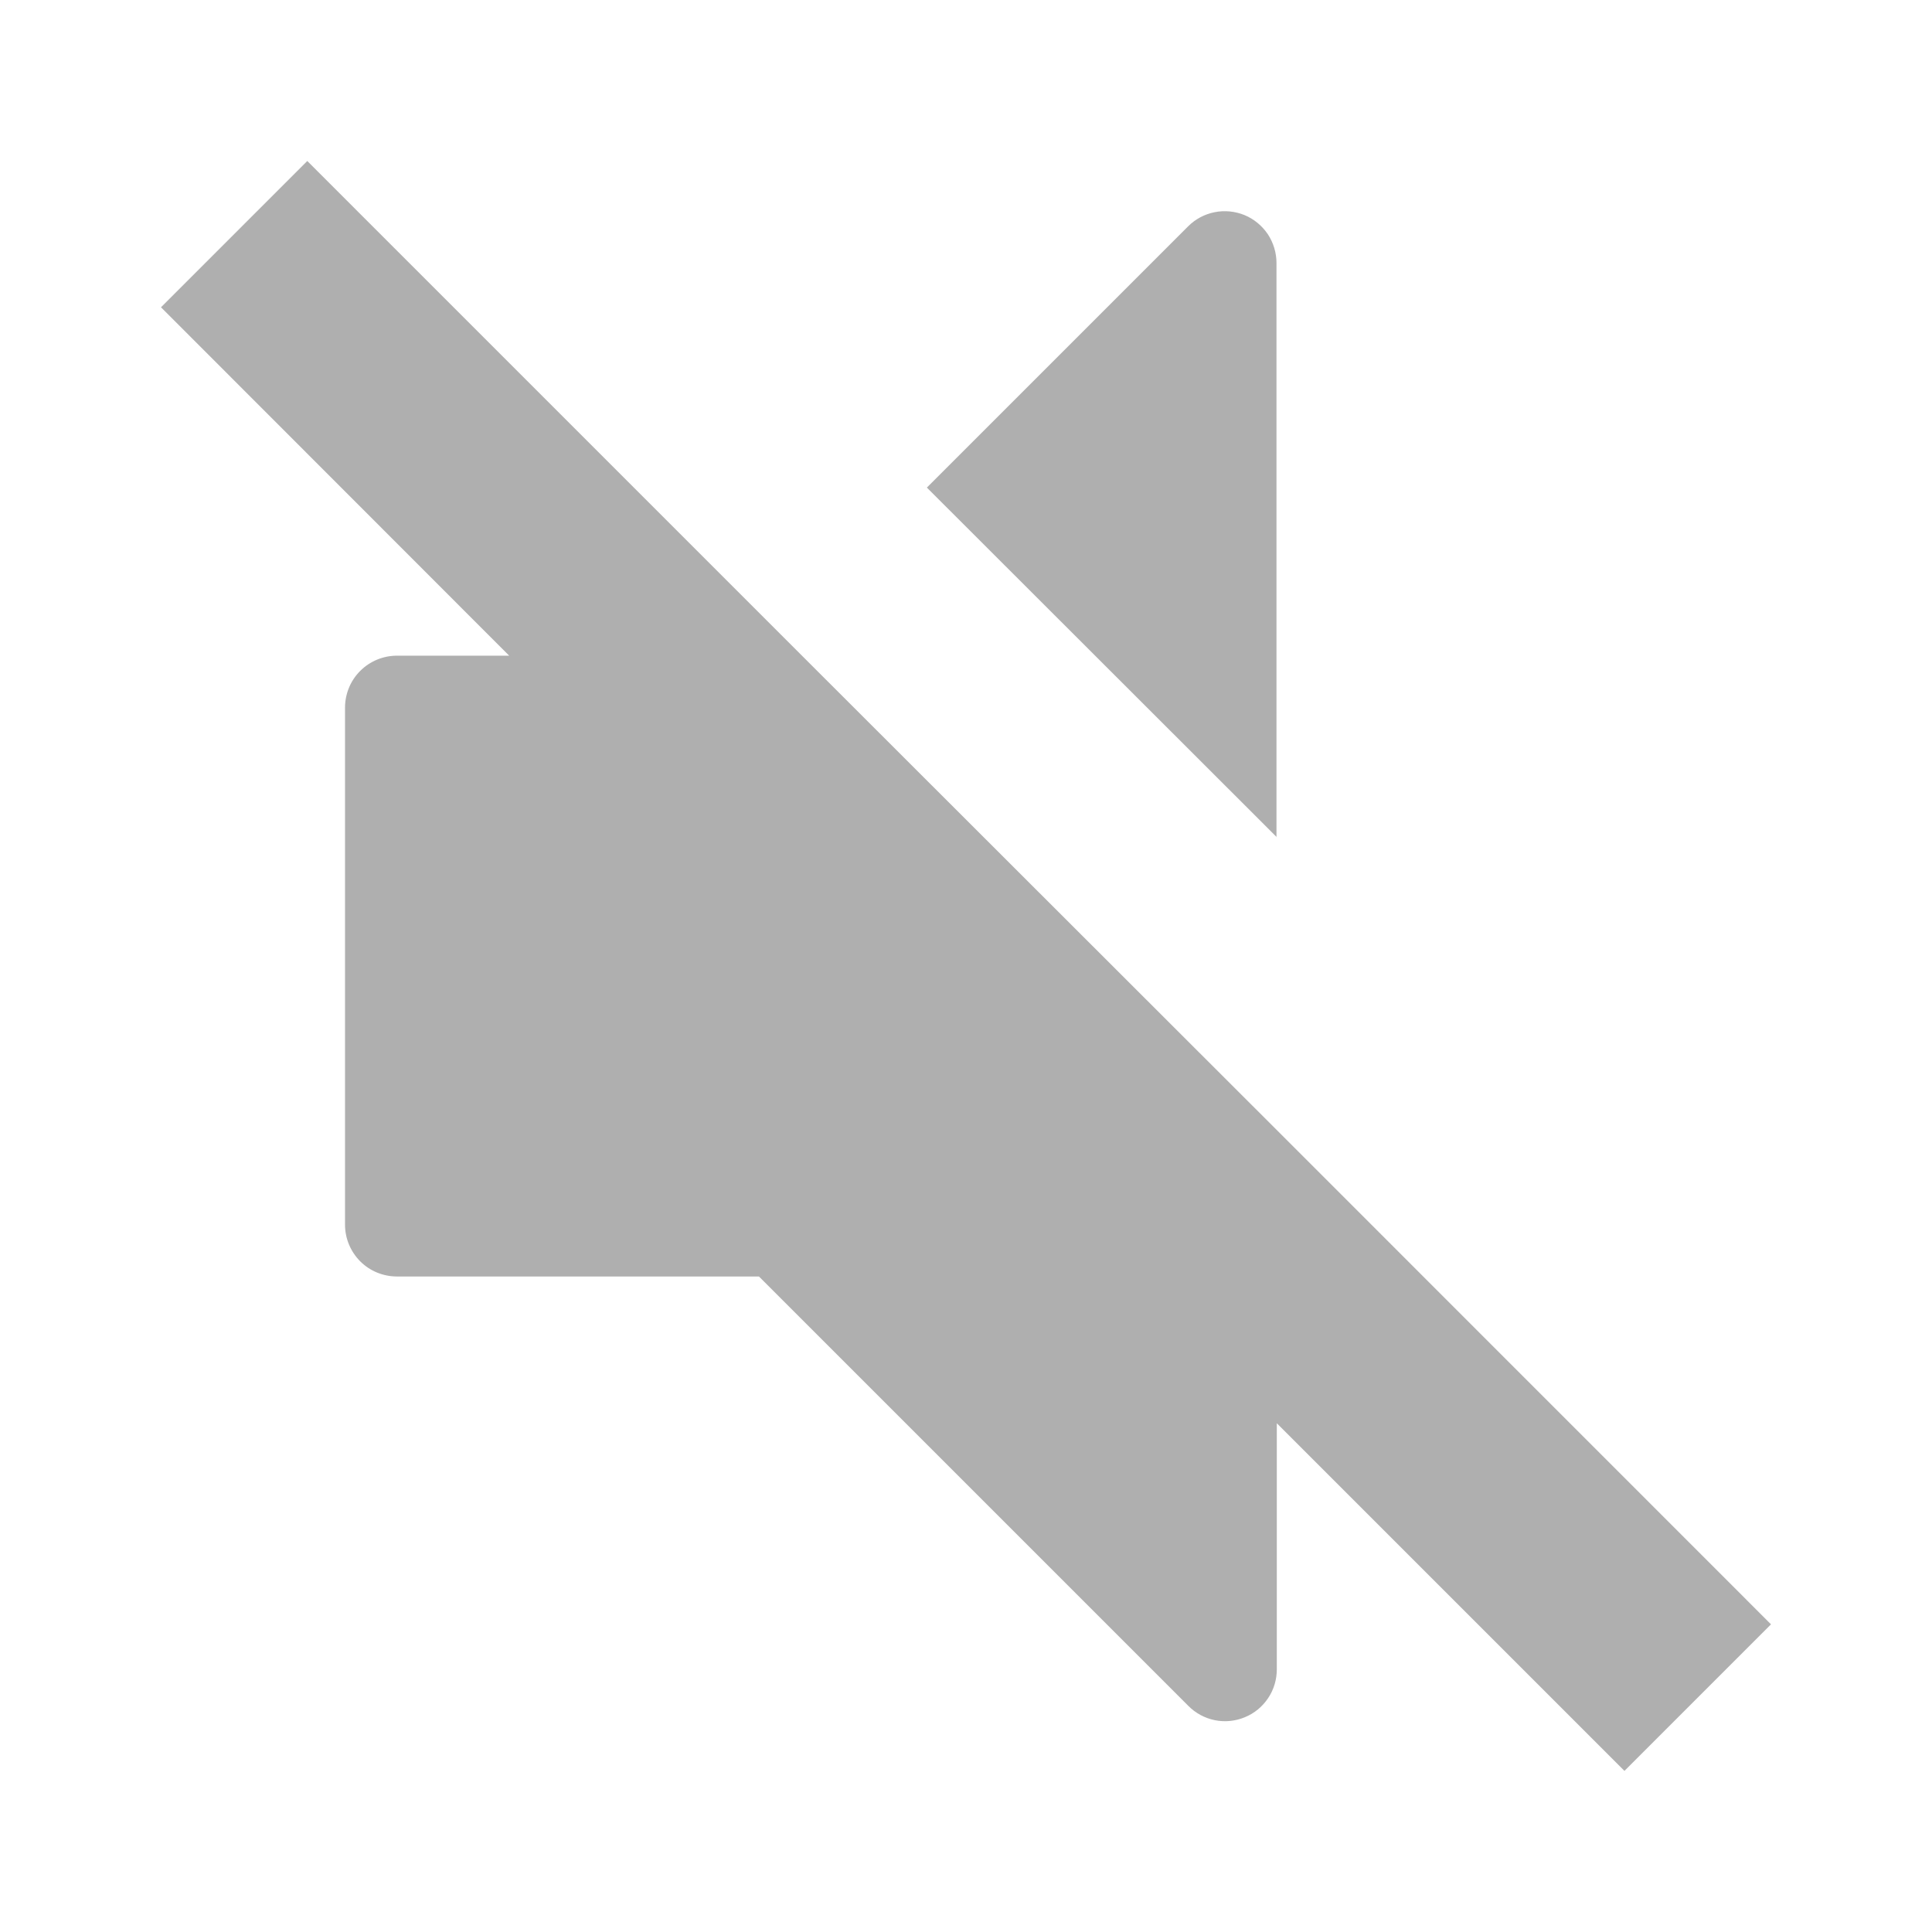 <?xml version="1.0" encoding="UTF-8"?>
<svg width="24px" height="24px" viewBox="0 0 24 24" version="1.1" xmlns="http://www.w3.org/2000/svg" xmlns:xlink="http://www.w3.org/1999/xlink">
    <title>icon_speaker off</title>
    <g id="Dispatcher_20221118" stroke="none" stroke-width="1" fill="none" fill-rule="evenodd">
        <g id="Main-&gt;-Settings-&gt;-Device--" transform="translate(-931, -361)">
            <g id="icon_speaker-off" transform="translate(931, 361)">
                <rect id="Rectangle-Copy" fill-opacity="0" fill="#D8D8D8" x="0" y="0" width="24" height="24"></rect>
                <path d="M20.181,22 L15.861,17.68 L15.861,20.737 C15.861,20.864 15.824,20.989 15.753,21.095 C15.682,21.201 15.582,21.284 15.464,21.332 C15.346,21.381 15.217,21.394 15.092,21.369 C14.967,21.344 14.852,21.282 14.762,21.191 L9.428,15.857 L4.928,15.857 C4.758,15.856 4.594,15.789 4.474,15.668 C4.354,15.547 4.286,15.384 4.286,15.213 L4.286,8.788 C4.287,8.618 4.354,8.454 4.475,8.334 C4.595,8.214 4.758,8.146 4.928,8.145 L6.325,8.145 L2,3.817 L3.817,2 L9.694,7.877 L15.857,14.034 L22,20.178 L20.182,21.996 L20.181,22 Z M15.861,10.4 L11.514,6.057 L14.758,2.813 C14.848,2.722 14.963,2.661 15.088,2.636 C15.213,2.611 15.342,2.624 15.46,2.672 C15.578,2.721 15.678,2.804 15.749,2.909 C15.819,3.015 15.857,3.14 15.857,3.267 L15.857,10.4 L15.861,10.4 Z" id="Shape" fill="#AFAFAF" fill-rule="nonzero"></path>
            </g>
        </g>
    </g>
</svg>
